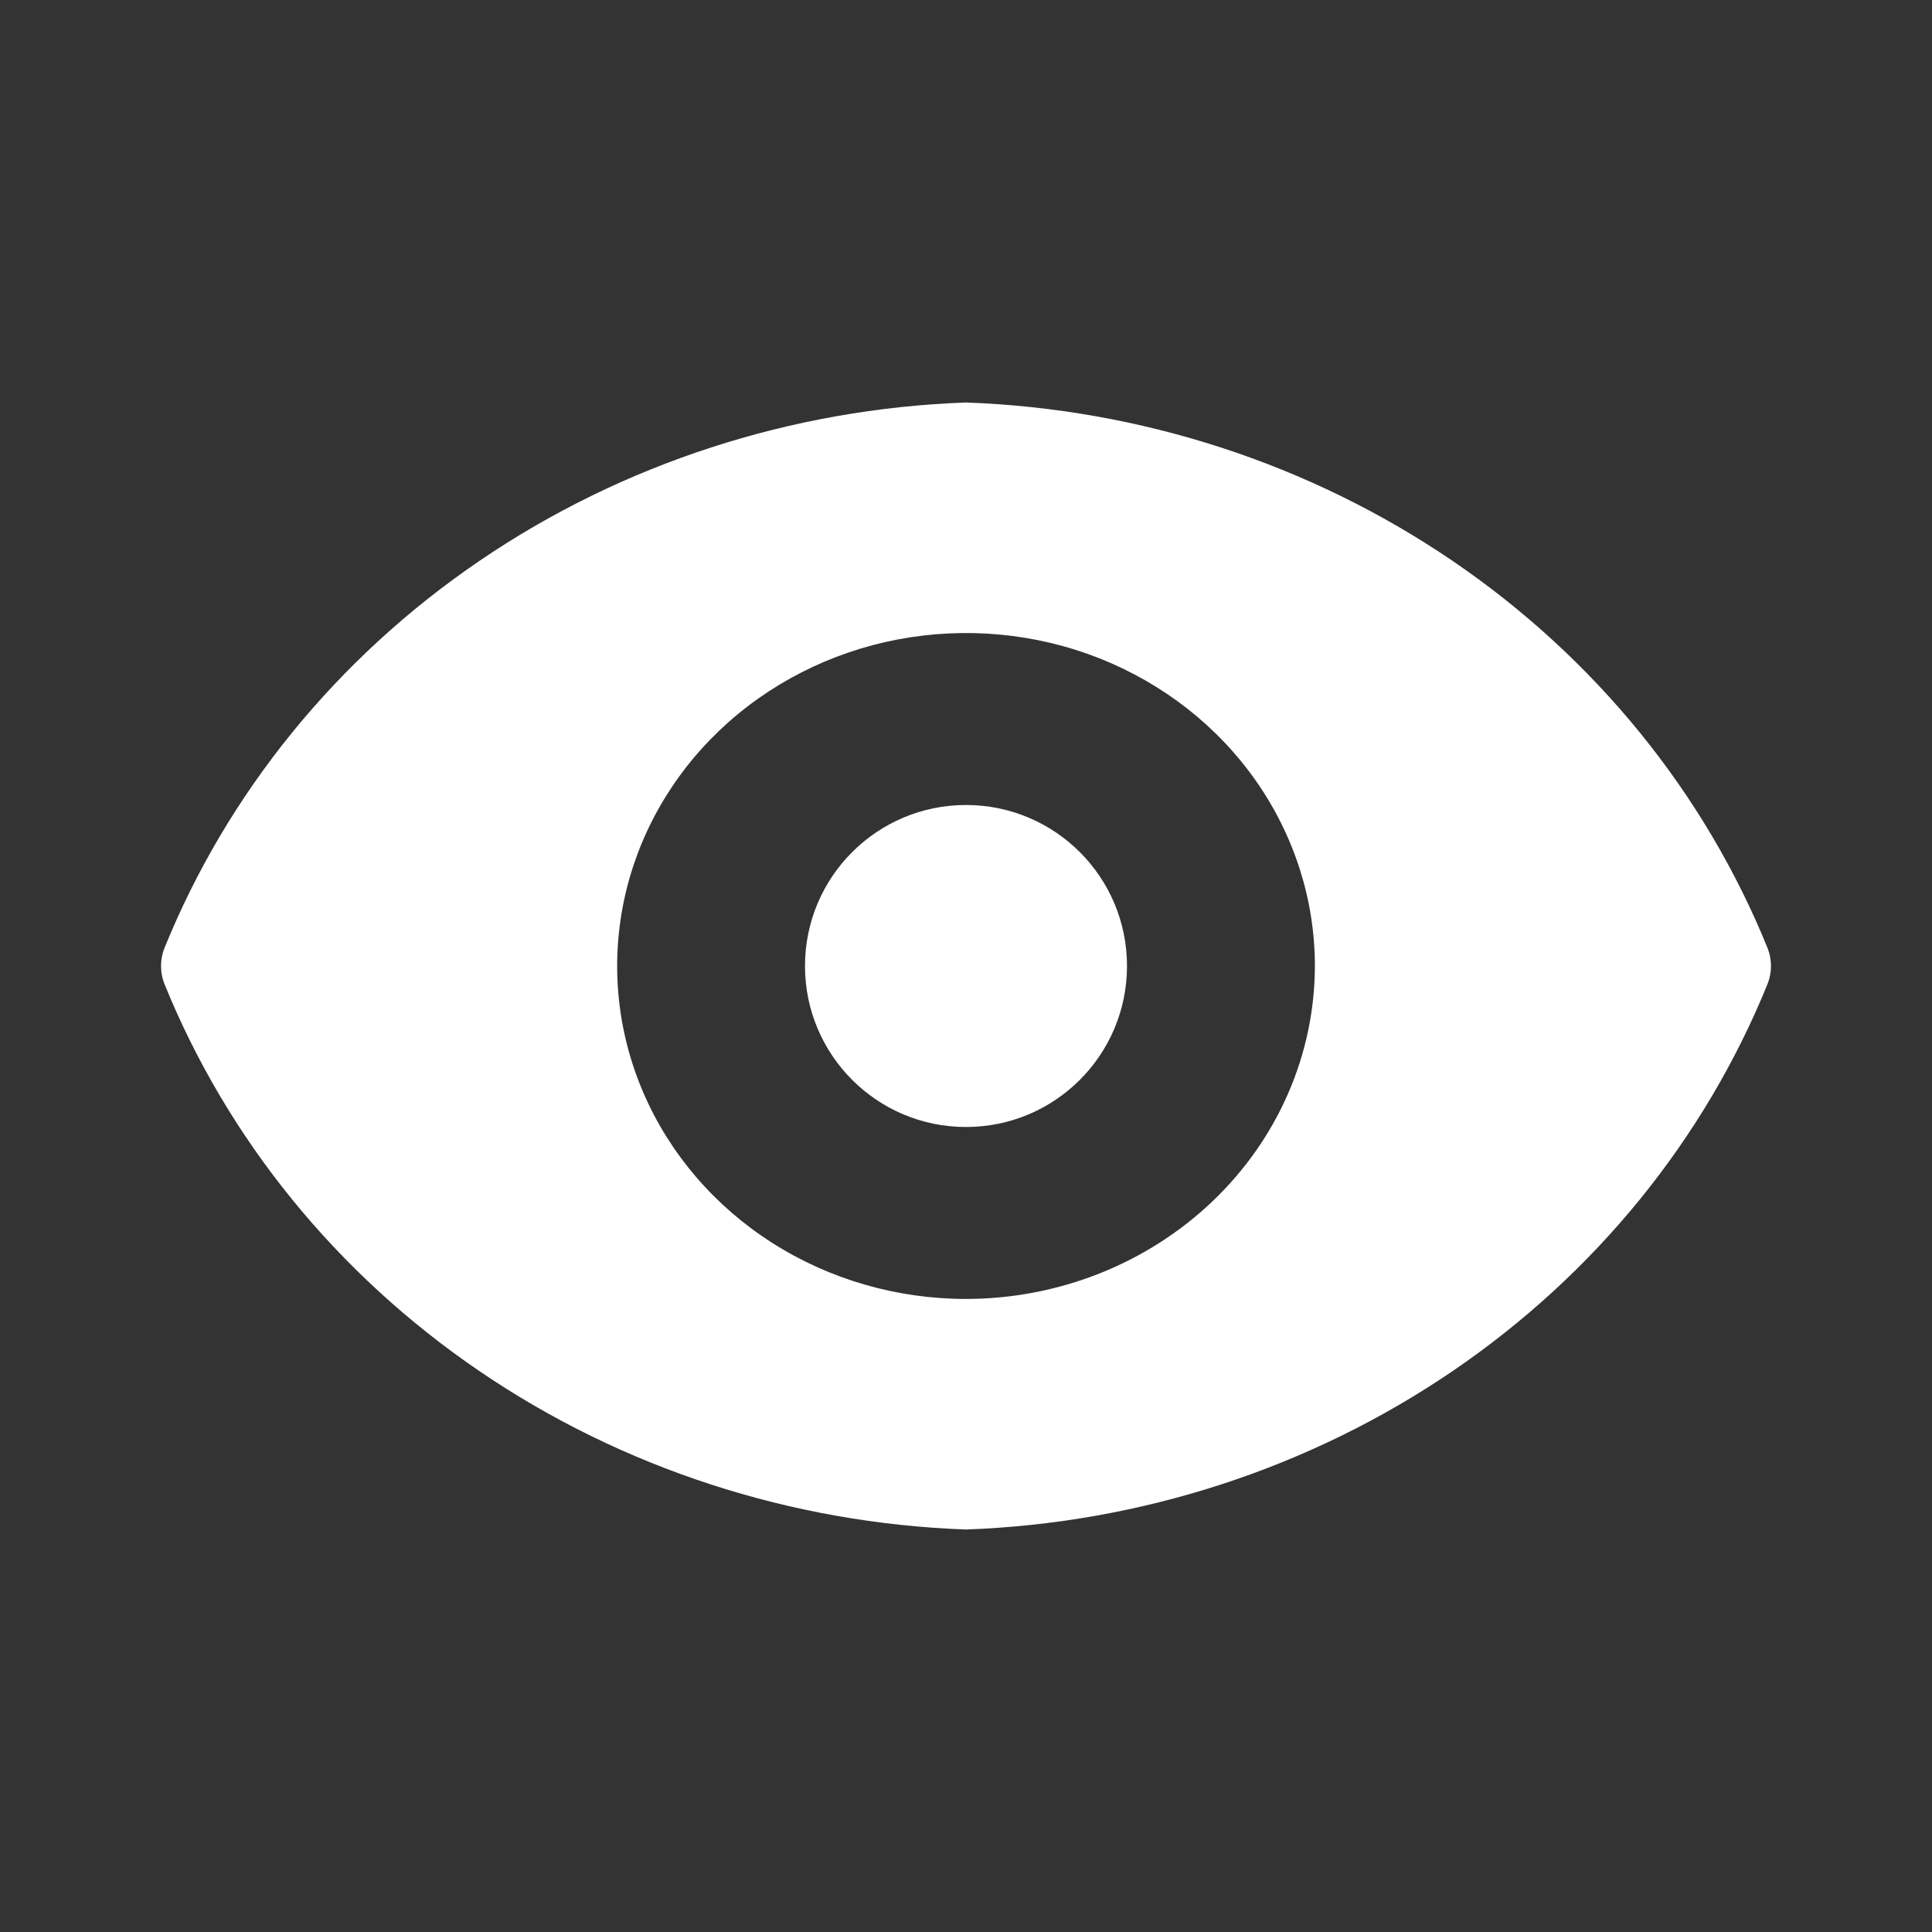 <svg width="18" height="18" viewBox="0 0 24 24" fill="none" xmlns="http://www.w3.org/2000/svg">
<rect x="0" y="0" width="24" height="24" fill="#333333" stroke="none"/>
<path d="M12 14C13.105 14 14 13.105 14 12C14 10.895 13.105 10 12 10C10.895 10 10 10.895 10 12C10 13.105 10.895 14 12 14Z" fill="#fff"/>
<path d="M21.96 11.784C21.176 9.848 19.815 8.173 18.045 6.968C16.274 5.762 14.173 5.078 12 5C9.827 5.078 7.725 5.762 5.955 6.968C4.185 8.173 2.824 9.848 2.04 11.784C1.987 11.924 1.987 12.077 2.04 12.216C2.824 14.152 4.185 15.827 5.955 17.032C7.725 18.238 9.827 18.922 12 19C14.173 18.922 16.274 18.238 18.045 17.032C19.815 15.827 21.176 14.152 21.96 12.216C22.013 12.077 22.013 11.924 21.96 11.784ZM12 16.136C11.143 16.136 10.305 15.894 9.592 15.439C8.88 14.985 8.324 14.339 7.996 13.583C7.668 12.827 7.583 11.995 7.75 11.193C7.917 10.391 8.33 9.654 8.936 9.075C9.542 8.497 10.314 8.103 11.155 7.943C11.995 7.784 12.867 7.865 13.658 8.178C14.45 8.492 15.127 9.022 15.603 9.702C16.079 10.382 16.334 11.182 16.334 12C16.332 13.097 15.875 14.148 15.062 14.923C14.25 15.698 13.149 16.135 12 16.136Z" fill="#fff"/>
</svg>

